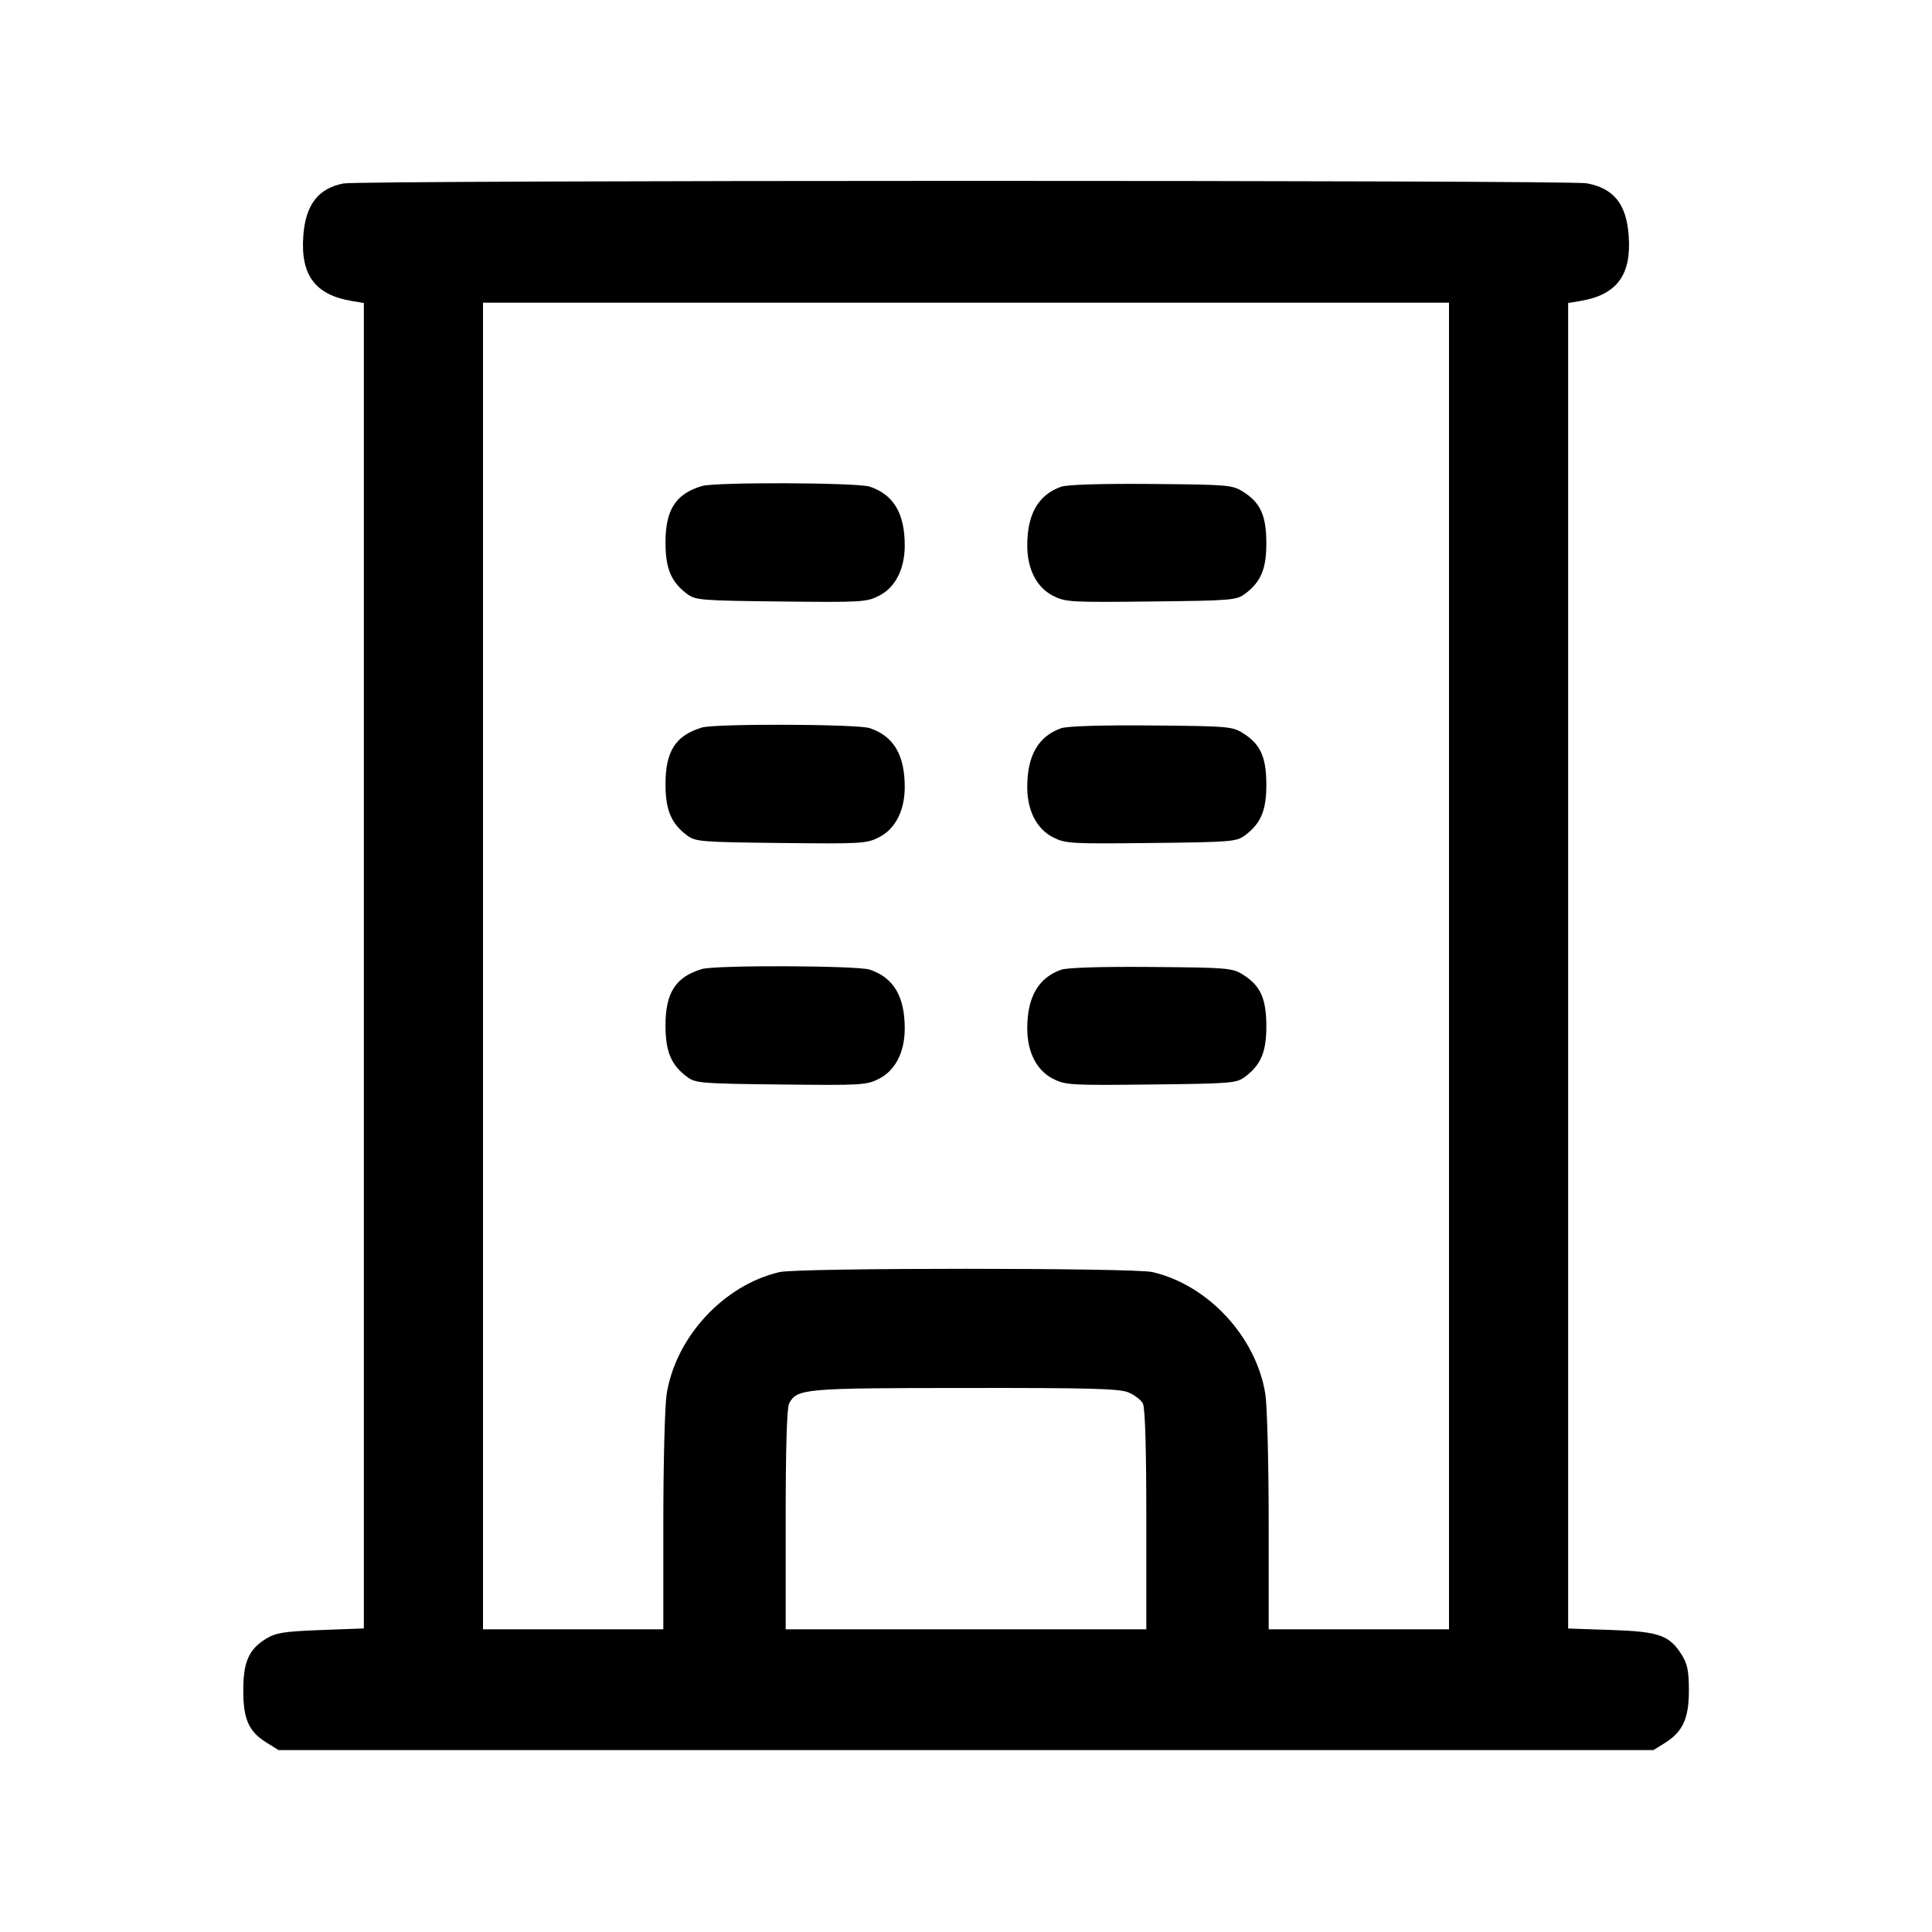 <svg width="24" height="24" viewBox="0 0 24 24" fill="none" xmlns="http://www.w3.org/2000/svg"><path d="M4.267 2.279 C 3.954 2.339,3.796 2.543,3.768 2.926 C 3.731 3.416,3.914 3.663,4.370 3.739 L 4.520 3.764 4.520 11.996 L 4.520 20.229 3.983 20.249 C 3.520 20.267,3.427 20.282,3.302 20.359 C 3.090 20.490,3.022 20.646,3.022 21.000 C 3.022 21.357,3.090 21.510,3.309 21.646 L 3.460 21.740 12.000 21.740 L 20.540 21.740 20.680 21.653 C 20.904 21.513,20.980 21.349,20.980 21.000 C 20.980 20.761,20.962 20.671,20.893 20.560 C 20.739 20.313,20.611 20.268,20.012 20.248 L 19.480 20.230 19.480 11.997 L 19.480 3.764 19.630 3.739 C 20.086 3.663,20.269 3.416,20.232 2.926 C 20.203 2.535,20.049 2.342,19.714 2.277 C 19.501 2.236,4.481 2.237,4.267 2.279 M18.000 12.000 L 18.000 20.240 16.880 20.240 L 15.760 20.240 15.760 18.910 C 15.760 18.178,15.741 17.463,15.719 17.320 C 15.607 16.609,15.009 15.962,14.315 15.802 C 14.080 15.748,9.920 15.748,9.685 15.802 C 8.991 15.962,8.393 16.609,8.281 17.320 C 8.259 17.463,8.240 18.178,8.240 18.910 L 8.240 20.240 7.120 20.240 L 6.000 20.240 6.000 12.000 L 6.000 3.760 12.000 3.760 L 18.000 3.760 18.000 12.000 M8.718 6.038 C 8.392 6.137,8.267 6.332,8.267 6.740 C 8.267 7.062,8.337 7.229,8.533 7.376 C 8.640 7.456,8.701 7.461,9.701 7.472 C 10.707 7.483,10.764 7.480,10.921 7.400 C 11.122 7.297,11.238 7.071,11.239 6.780 C 11.240 6.379,11.102 6.145,10.804 6.045 C 10.649 5.994,8.884 5.987,8.718 6.038 M13.180 6.047 C 12.896 6.149,12.760 6.388,12.761 6.780 C 12.762 7.071,12.878 7.297,13.079 7.400 C 13.236 7.480,13.293 7.483,14.299 7.472 C 15.299 7.461,15.360 7.456,15.467 7.376 C 15.665 7.228,15.733 7.063,15.731 6.739 C 15.729 6.400,15.656 6.242,15.440 6.107 C 15.307 6.024,15.251 6.020,14.300 6.012 C 13.665 6.007,13.256 6.020,13.180 6.047 M8.718 9.038 C 8.392 9.137,8.267 9.332,8.267 9.740 C 8.267 10.062,8.337 10.229,8.533 10.376 C 8.640 10.456,8.701 10.461,9.701 10.472 C 10.707 10.483,10.764 10.480,10.921 10.400 C 11.122 10.297,11.238 10.071,11.239 9.780 C 11.240 9.379,11.102 9.145,10.804 9.045 C 10.649 8.994,8.884 8.987,8.718 9.038 M13.180 9.047 C 12.896 9.149,12.760 9.388,12.761 9.780 C 12.762 10.071,12.878 10.297,13.079 10.400 C 13.236 10.480,13.293 10.483,14.299 10.472 C 15.299 10.461,15.360 10.456,15.467 10.376 C 15.665 10.228,15.733 10.063,15.731 9.739 C 15.729 9.400,15.656 9.242,15.440 9.107 C 15.307 9.024,15.251 9.020,14.300 9.012 C 13.665 9.007,13.256 9.020,13.180 9.047 M8.718 12.038 C 8.392 12.137,8.267 12.332,8.267 12.740 C 8.267 13.062,8.337 13.229,8.533 13.376 C 8.640 13.456,8.701 13.461,9.701 13.472 C 10.707 13.483,10.764 13.480,10.921 13.400 C 11.122 13.297,11.238 13.071,11.239 12.780 C 11.240 12.379,11.102 12.145,10.804 12.045 C 10.649 11.994,8.884 11.987,8.718 12.038 M13.180 12.047 C 12.896 12.149,12.760 12.388,12.761 12.780 C 12.762 13.071,12.878 13.297,13.079 13.400 C 13.236 13.480,13.293 13.483,14.299 13.472 C 15.299 13.461,15.360 13.456,15.467 13.376 C 15.665 13.228,15.733 13.063,15.731 12.739 C 15.729 12.400,15.656 12.242,15.440 12.107 C 15.307 12.024,15.251 12.020,14.300 12.012 C 13.665 12.007,13.256 12.020,13.180 12.047 M14.018 17.297 C 14.093 17.328,14.173 17.390,14.197 17.434 C 14.225 17.487,14.240 17.978,14.240 18.877 L 14.240 20.240 12.000 20.240 L 9.760 20.240 9.760 18.877 C 9.760 17.979,9.775 17.487,9.803 17.434 C 9.901 17.250,9.983 17.243,11.991 17.242 C 13.534 17.240,13.908 17.250,14.018 17.297 " stroke="none" fill-rule="evenodd" fill="black"></path></svg>